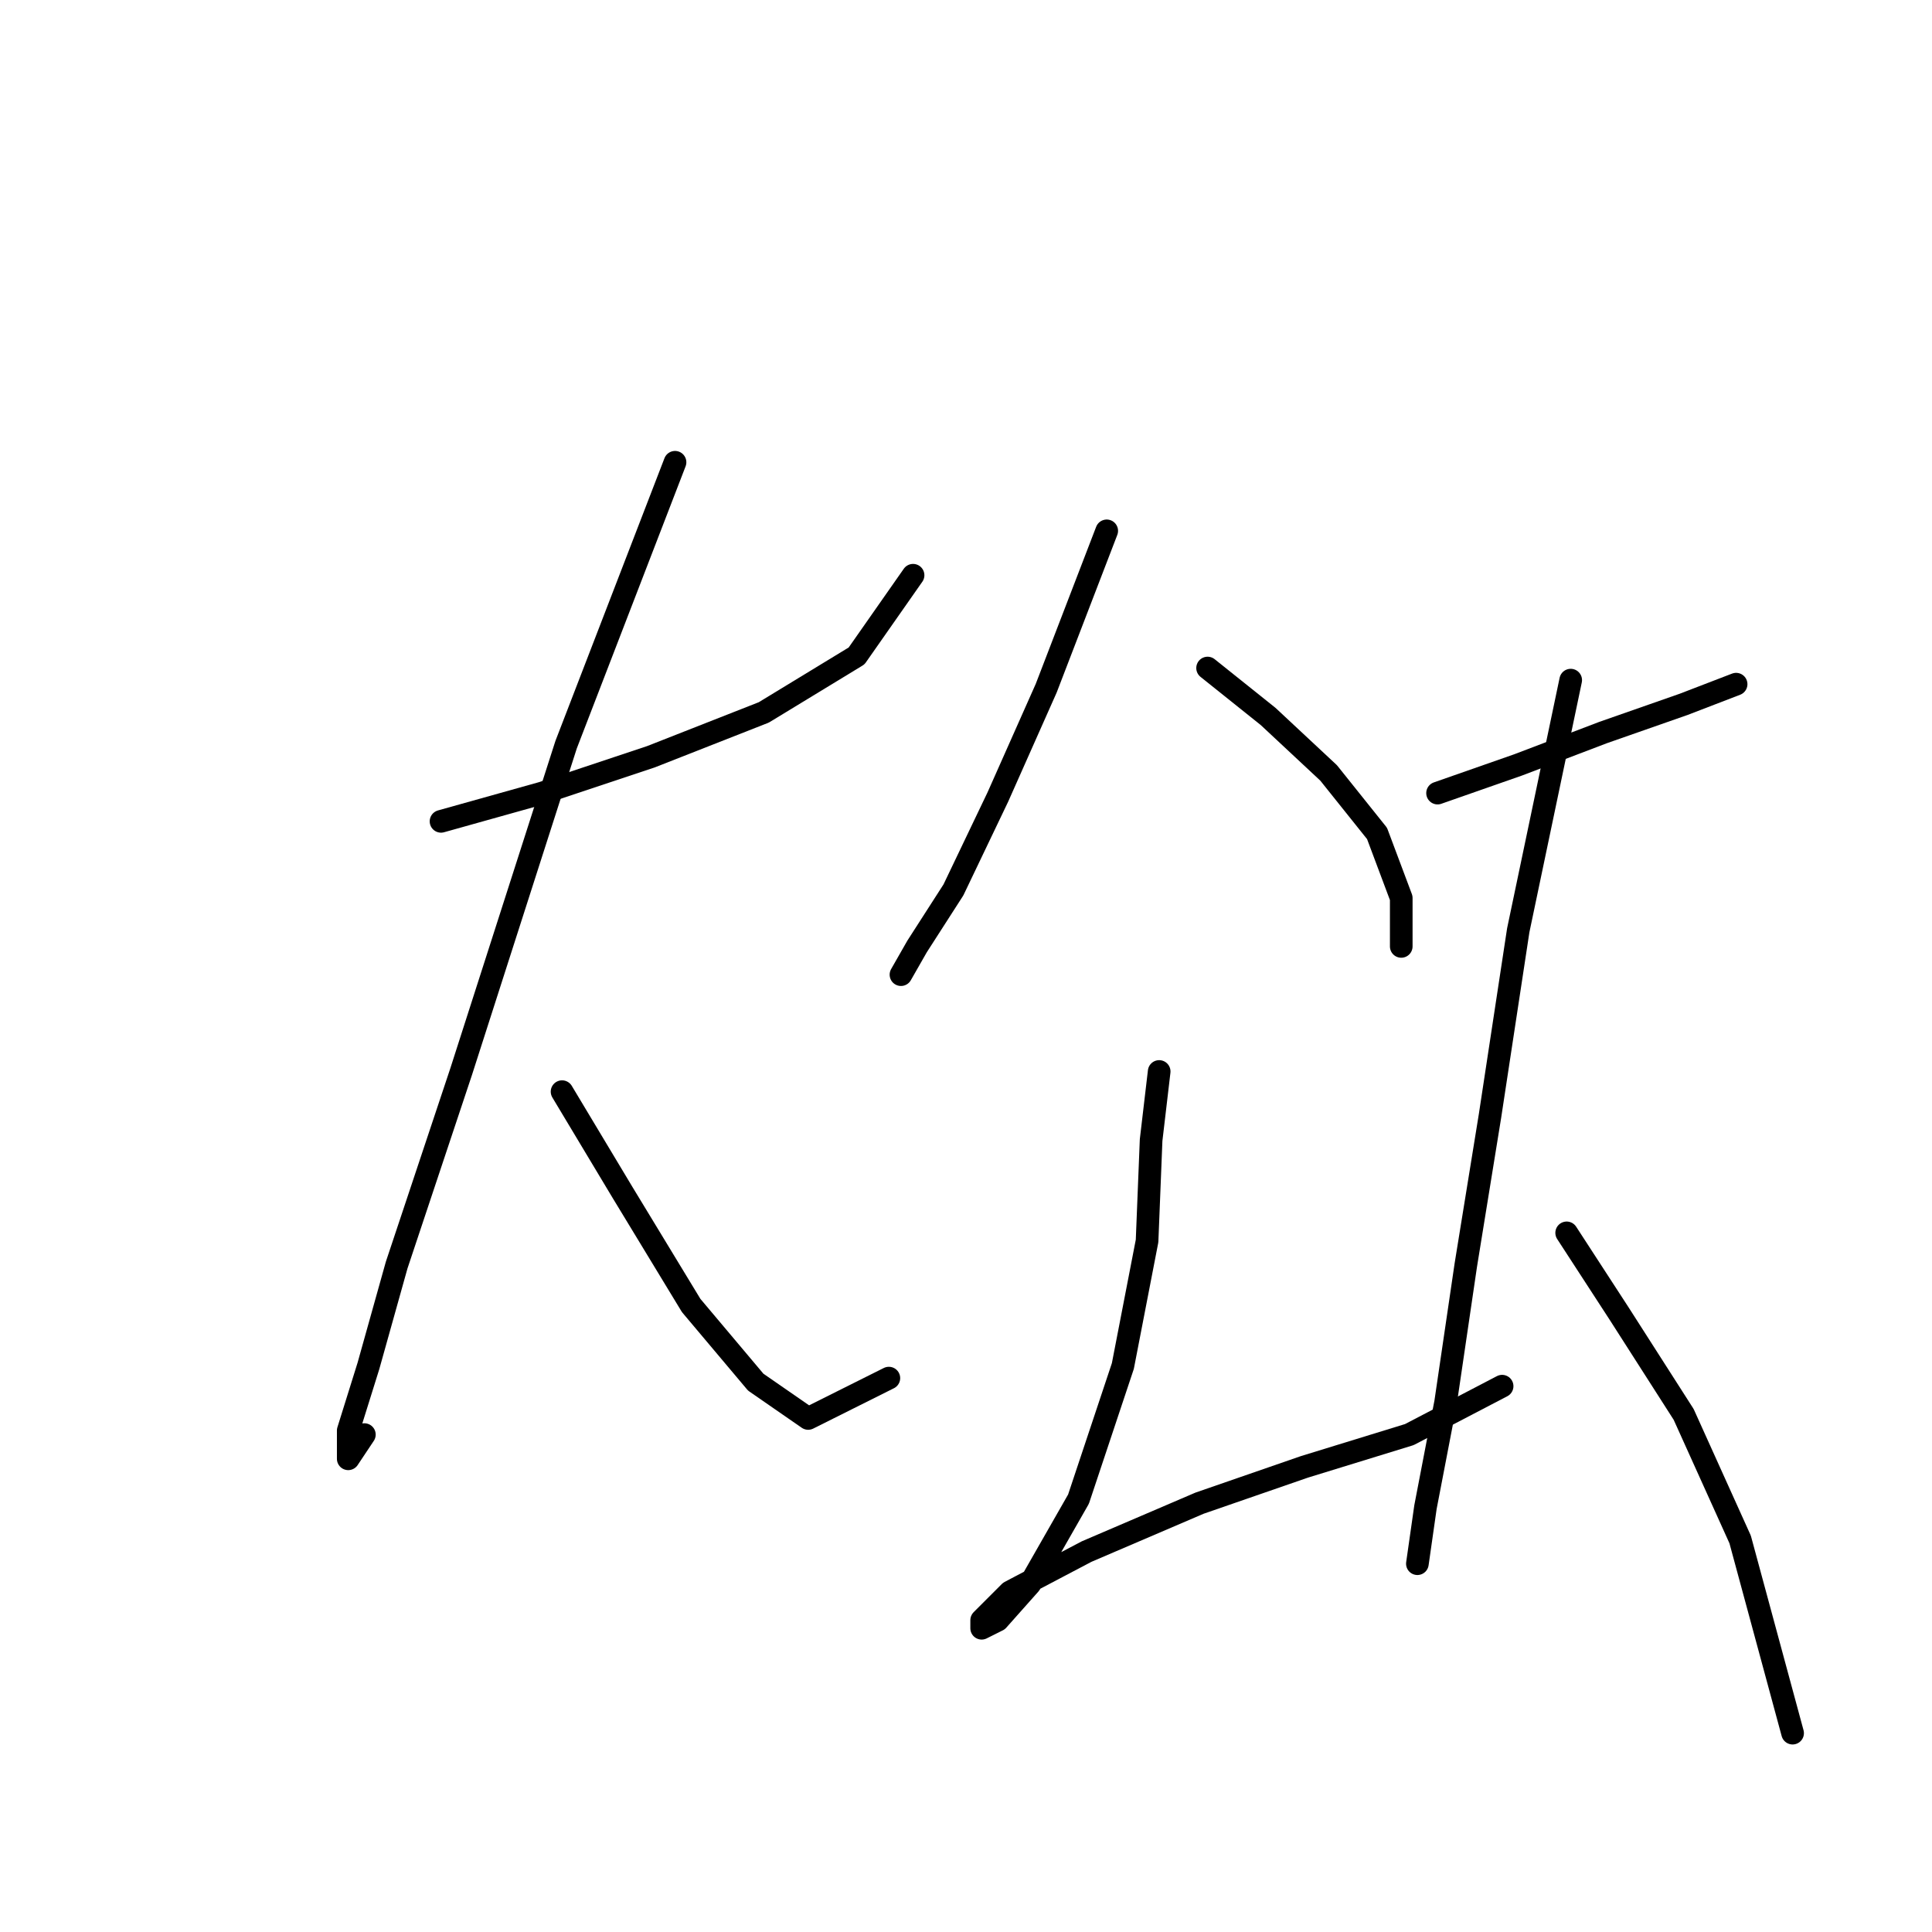 <?xml version="1.0" standalone="no"?>
    <svg width="256" height="256" xmlns="http://www.w3.org/2000/svg" version="1.1">
    <polyline stroke="black" stroke-width="3" stroke-linecap="round" fill="transparent" stroke-linejoin="round" points="58.438 108.832 71.803 105.09 86.238 100.279 101.206 94.398 113.502 86.914 120.986 76.222 120.986 76.222 " />
        <polyline stroke="black" stroke-width="3" stroke-linecap="round" fill="transparent" stroke-linejoin="round" points="89.445 61.253 75.011 98.675 61.111 141.977 52.558 167.638 48.816 181.003 46.143 189.557 46.143 193.299 48.281 190.091 48.281 190.091 " />
        <polyline stroke="black" stroke-width="3" stroke-linecap="round" fill="transparent" stroke-linejoin="round" points="74.476 144.65 82.495 158.015 91.584 172.984 100.137 183.141 107.087 187.953 117.779 182.607 117.779 182.607 " />
        <polyline stroke="black" stroke-width="3" stroke-linecap="round" fill="transparent" stroke-linejoin="round" points="146.647 70.341 138.628 91.191 132.213 105.625 126.332 117.921 121.521 125.405 119.383 129.147 119.383 129.147 " />
        <polyline stroke="black" stroke-width="3" stroke-linecap="round" fill="transparent" stroke-linejoin="round" points="160.012 88.518 168.031 94.933 176.05 102.417 182.465 110.436 185.673 118.99 185.673 125.405 185.673 125.405 " />
        <polyline stroke="black" stroke-width="3" stroke-linecap="round" fill="transparent" stroke-linejoin="round" points="153.597 141.977 152.528 151.066 151.993 164.431 148.785 181.003 142.905 198.645 136.49 209.871 132.213 214.683 130.075 215.752 130.075 214.683 133.817 210.941 143.974 205.595 158.943 199.179 172.842 194.368 186.742 190.091 199.038 183.676 199.038 183.676 " />
        <polyline stroke="black" stroke-width="3" stroke-linecap="round" fill="transparent" stroke-linejoin="round" points="190.484 105.09 201.176 101.348 212.403 97.071 223.095 93.329 230.044 90.656 230.044 90.656 " />
        <polyline stroke="black" stroke-width="3" stroke-linecap="round" fill="transparent" stroke-linejoin="round" points="208.126 90.121 201.176 123.267 197.434 147.858 194.226 167.638 191.553 185.814 188.88 199.714 187.811 207.198 187.811 207.198 " />
        <polyline stroke="black" stroke-width="3" stroke-linecap="round" fill="transparent" stroke-linejoin="round" points="207.591 163.361 214.541 174.053 223.095 187.418 230.579 203.991 237.529 229.651 237.529 229.651 " />
        </svg>